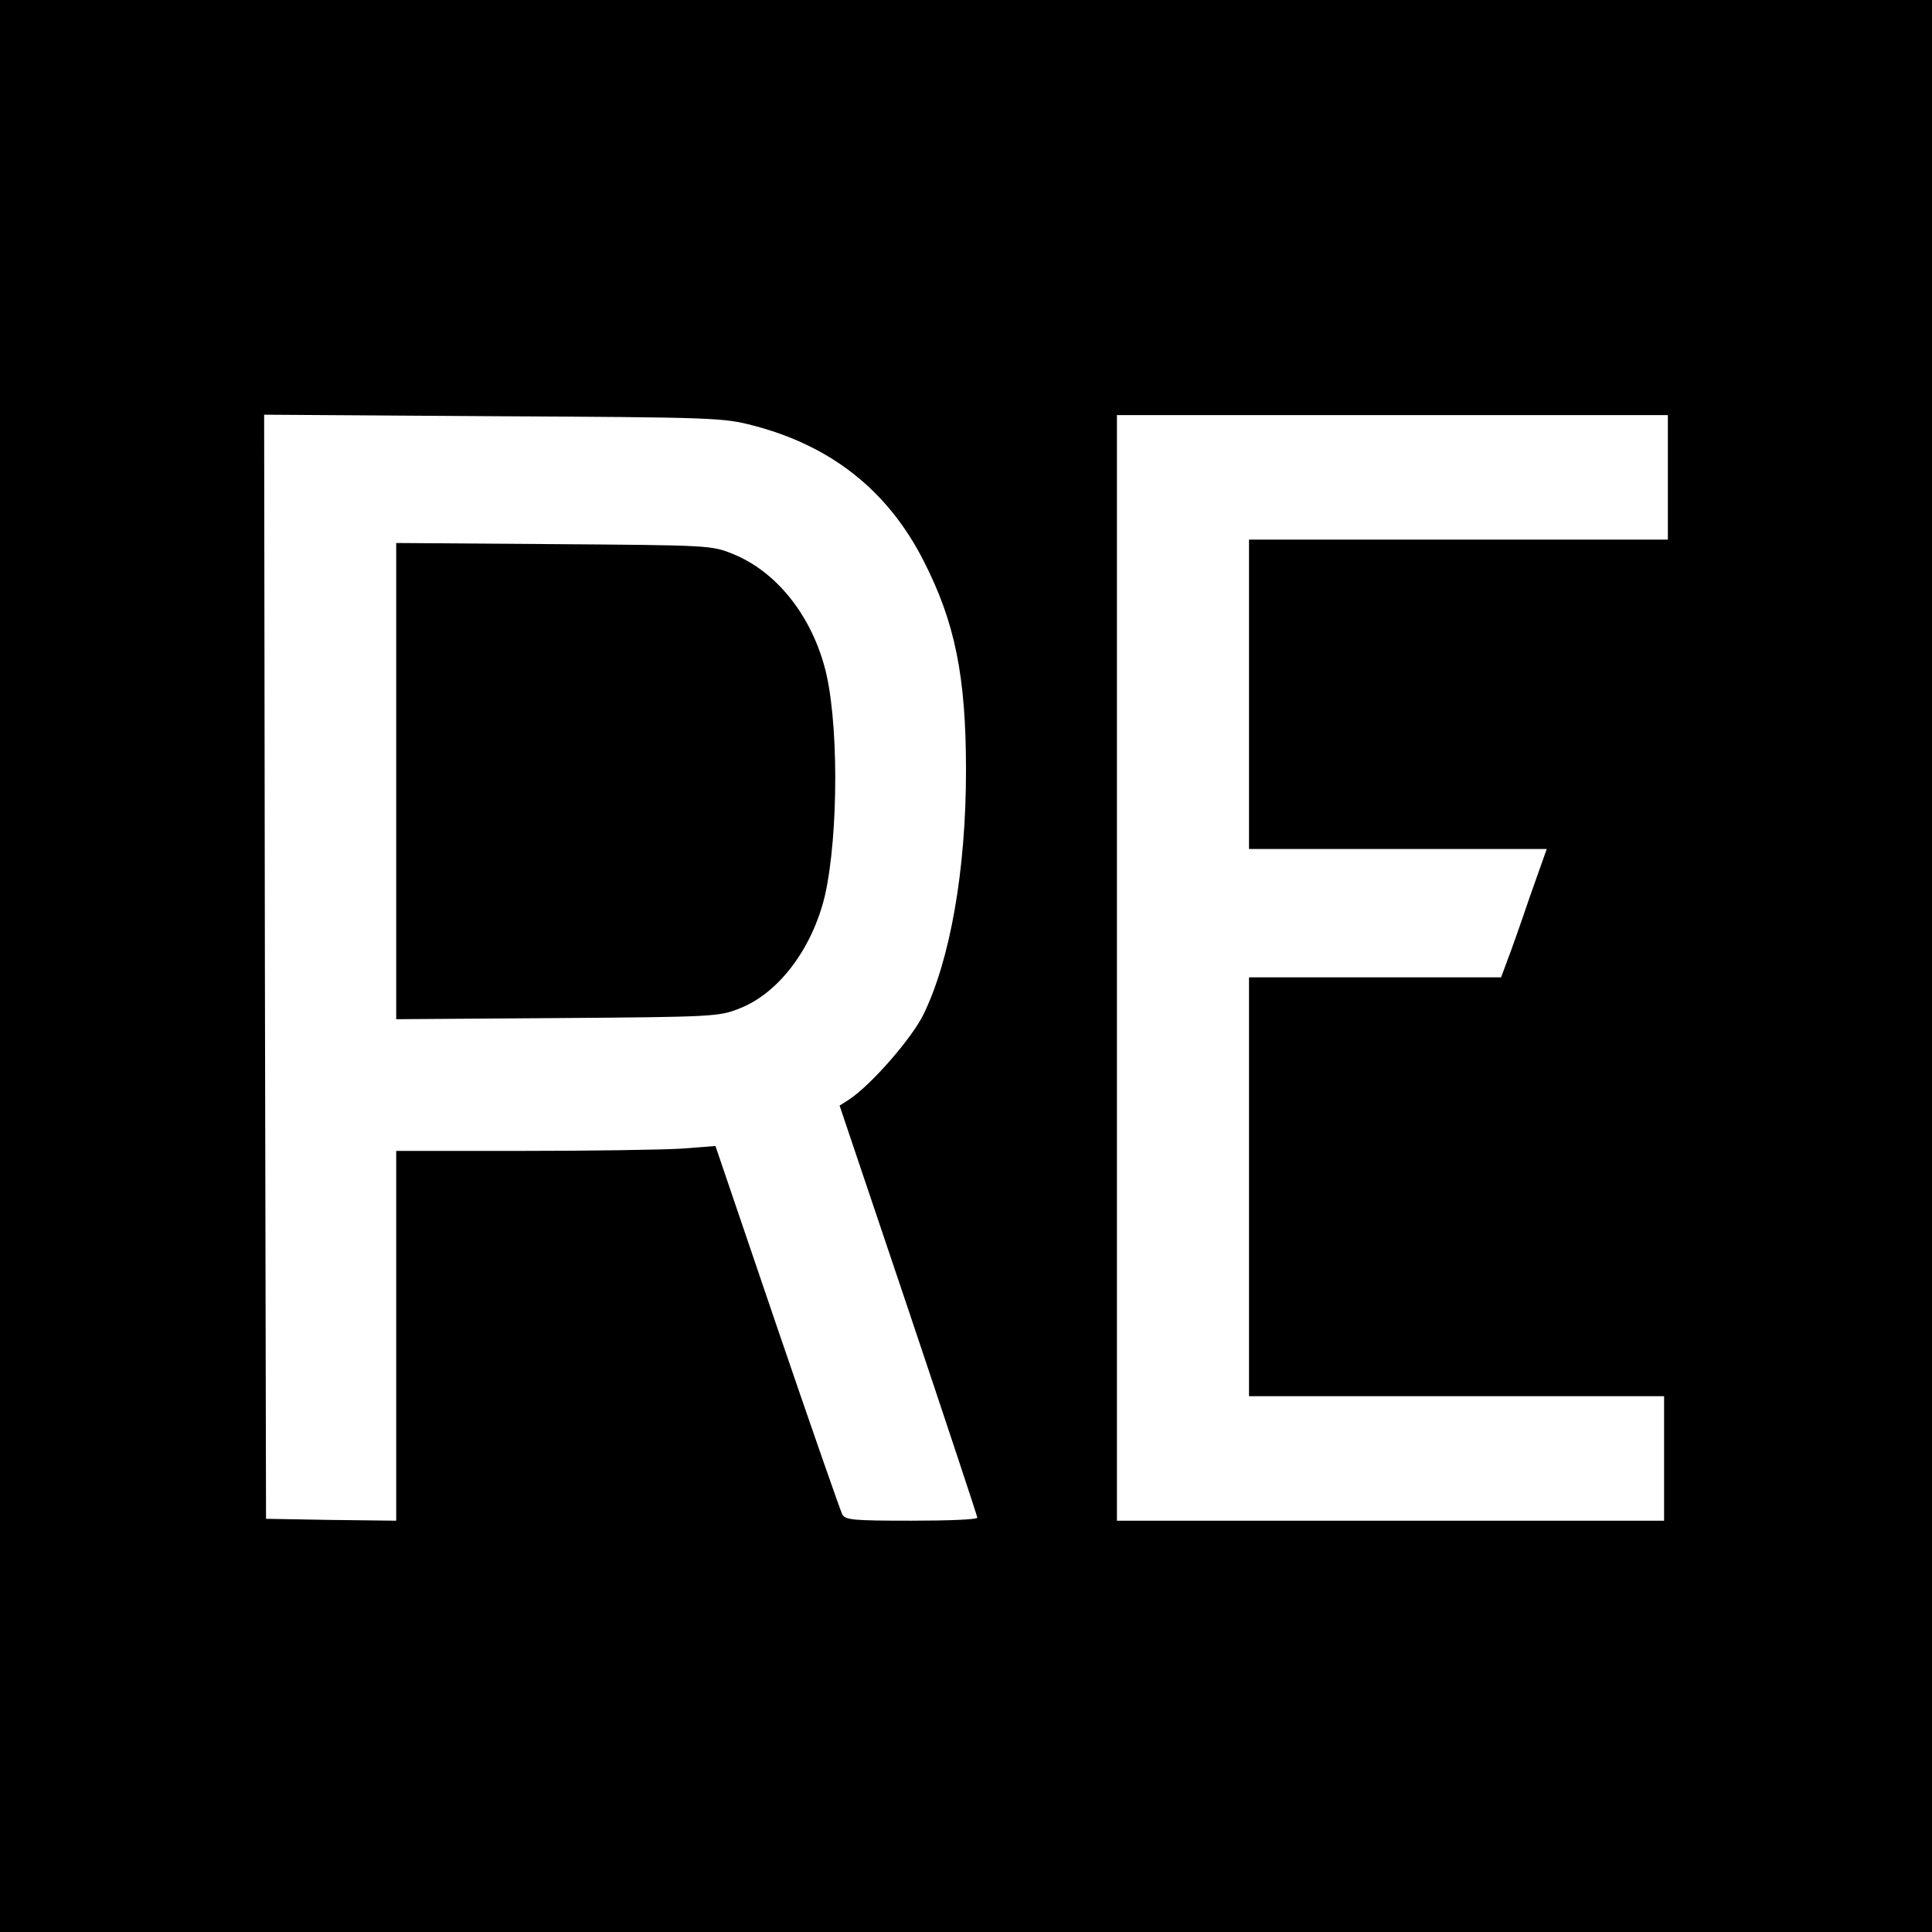 <?xml version="1.0" standalone="no"?>
<!DOCTYPE svg PUBLIC "-//W3C//DTD SVG 20010904//EN"
 "http://www.w3.org/TR/2001/REC-SVG-20010904/DTD/svg10.dtd">
<svg version="1.0" xmlns="http://www.w3.org/2000/svg"
 width="512pt" height="512pt" viewBox="0 0 512 512"
 preserveAspectRatio="xMidYMid meet">
<g transform="translate(0,512) scale(0.1,-0.1)"
fill="#000000" stroke="none">
<path d="M0 2560 l0 -2560 2560 0 2560 0 0 2560 0 2560 -2560 0 -2560 0 0
-2560z m1997 1432 c207 -54 356 -173 450 -357 84 -164 113 -307 113 -557 0
-264 -42 -502 -113 -647 -31 -63 -138 -186 -197 -225 l-25 -16 183 -543 c100
-298 182 -545 182 -549 0 -5 -79 -8 -175 -8 -156 0 -175 2 -183 17 -5 10 -83
233 -173 497 l-163 479 -90 -7 c-49 -3 -239 -6 -423 -6 l-333 0 0 -490 0 -490
-172 2 -173 3 -3 1463 -2 1463 607 -4 c586 -3 611 -4 690 -25z m2423 -137 l0
-165 -555 0 -555 0 0 -410 0 -410 395 0 394 0 -45 -127 c-24 -71 -51 -147 -60
-170 l-16 -43 -334 0 -334 0 0 -555 0 -555 550 0 550 0 0 -165 0 -165 -725 0
-725 0 0 1465 0 1465 730 0 730 0 0 -165z"/>
<path d="M1050 3050 l0 -631 428 3 c417 3 428 4 483 26 104 41 192 160 225
298 37 163 37 476 -2 611 -39 139 -130 250 -242 295 -56 23 -65 23 -474 26
l-418 3 0 -631z"/>
</g>
</svg>
